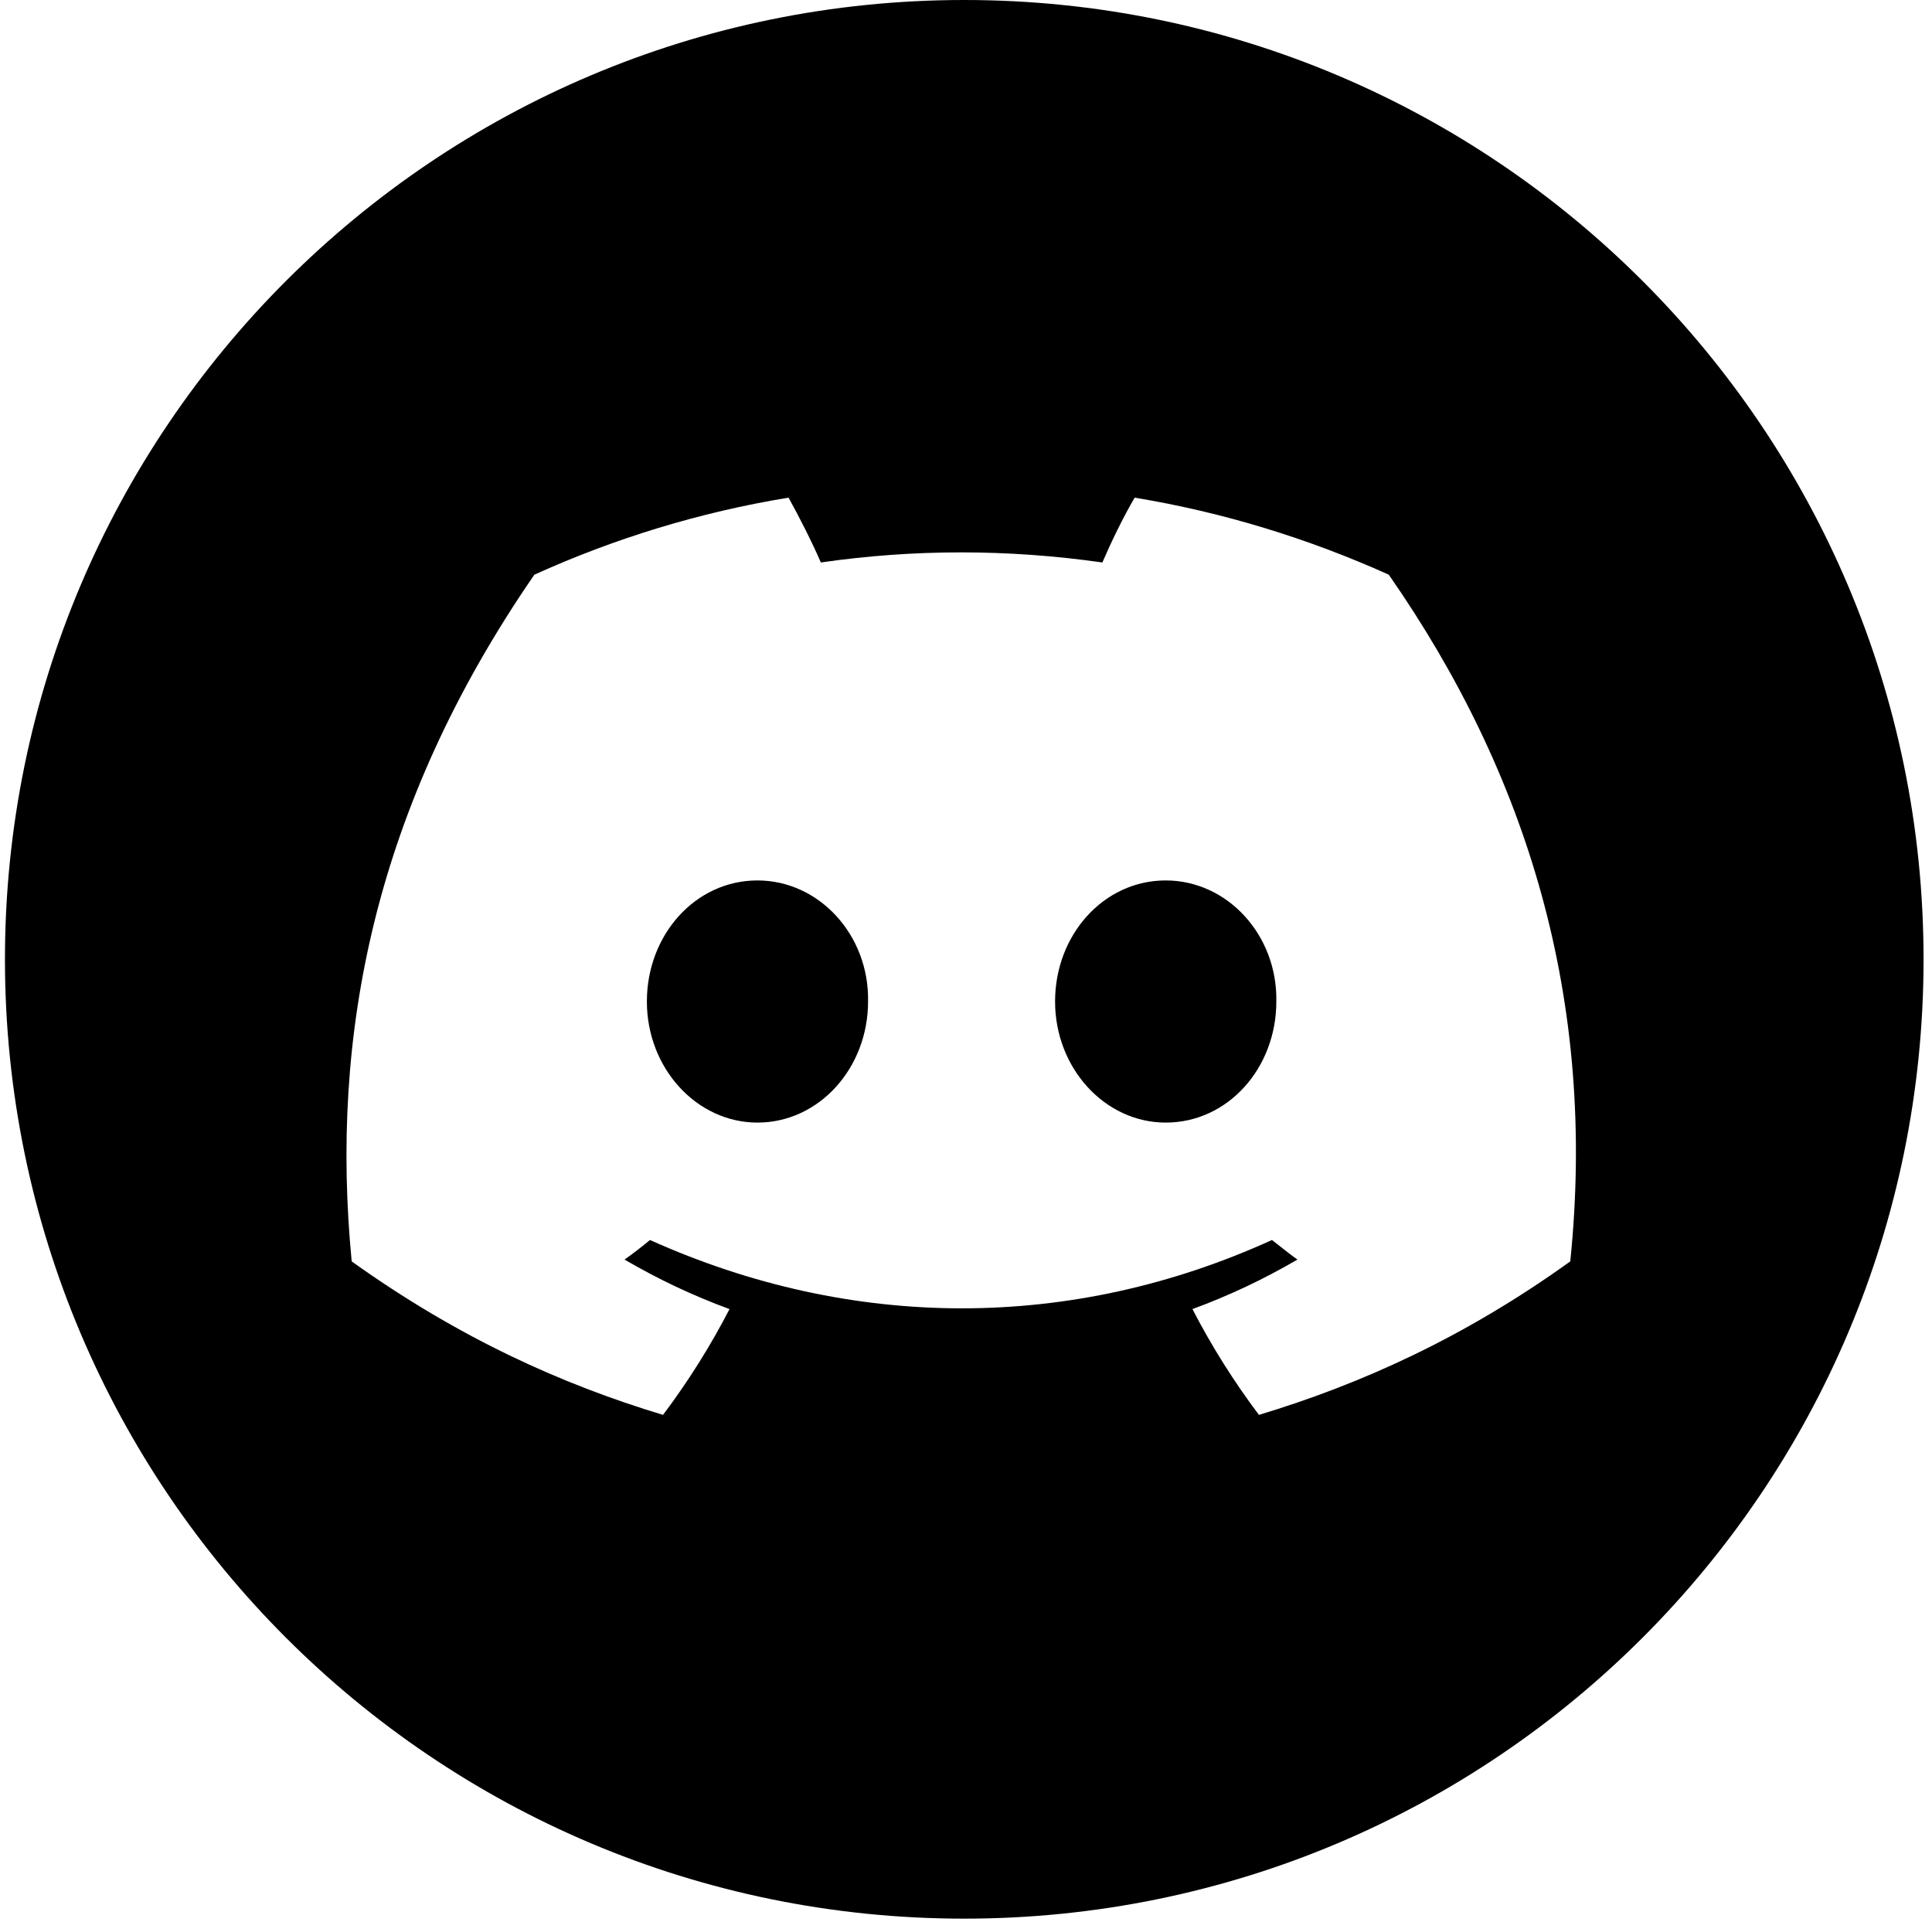 <svg width="198" height="197" viewBox="0 0 198 197" fill="none" xmlns="http://www.w3.org/2000/svg">
<path fill-rule="evenodd" clip-rule="evenodd" d="M98.822 0C44.525 0 0.508 44.017 0.508 98.314C0.508 152.611 44.525 196.627 98.822 196.627C153.119 196.627 197.135 152.611 197.135 98.314C197.135 44.017 153.119 0 98.822 0ZM116.286 51C125.391 52.504 134.115 55.199 142.329 58.896C156.592 79.388 163.666 102.575 160.928 129.27C150.033 137.104 139.4 141.867 129.021 145C126.474 141.616 124.181 137.981 122.207 134.159C125.964 132.78 129.53 131.088 132.969 129.082C132.351 128.649 131.764 128.184 131.165 127.711C130.9 127.501 130.632 127.289 130.358 127.077C109.855 136.415 87.371 136.415 66.613 127.077C65.785 127.767 64.894 128.456 64.002 129.082C67.441 131.088 71.007 132.78 74.764 134.159C72.79 137.981 70.497 141.616 67.95 145C57.565 141.867 46.995 137.104 36.043 129.27C33.814 106.209 38.272 82.835 54.763 58.896C62.92 55.199 71.643 52.504 80.812 51C81.895 52.943 83.232 55.575 84.124 57.643C93.675 56.264 103.29 56.264 112.975 57.643C113.866 55.575 115.14 52.943 116.286 51ZM66.295 102.637C66.295 109.468 71.389 115.045 77.629 115.045C83.933 115.045 88.963 109.468 88.963 102.637C89.09 95.807 83.933 90.229 77.629 90.229C71.261 90.229 66.295 95.807 66.295 102.637ZM108.129 102.637C108.129 109.468 113.229 115.045 119.47 115.045C125.837 115.045 130.804 109.468 130.804 102.637C130.931 95.807 125.773 90.229 119.47 90.229C113.102 90.229 108.129 95.807 108.129 102.637Z" fill="currentColor"/>
</svg>
